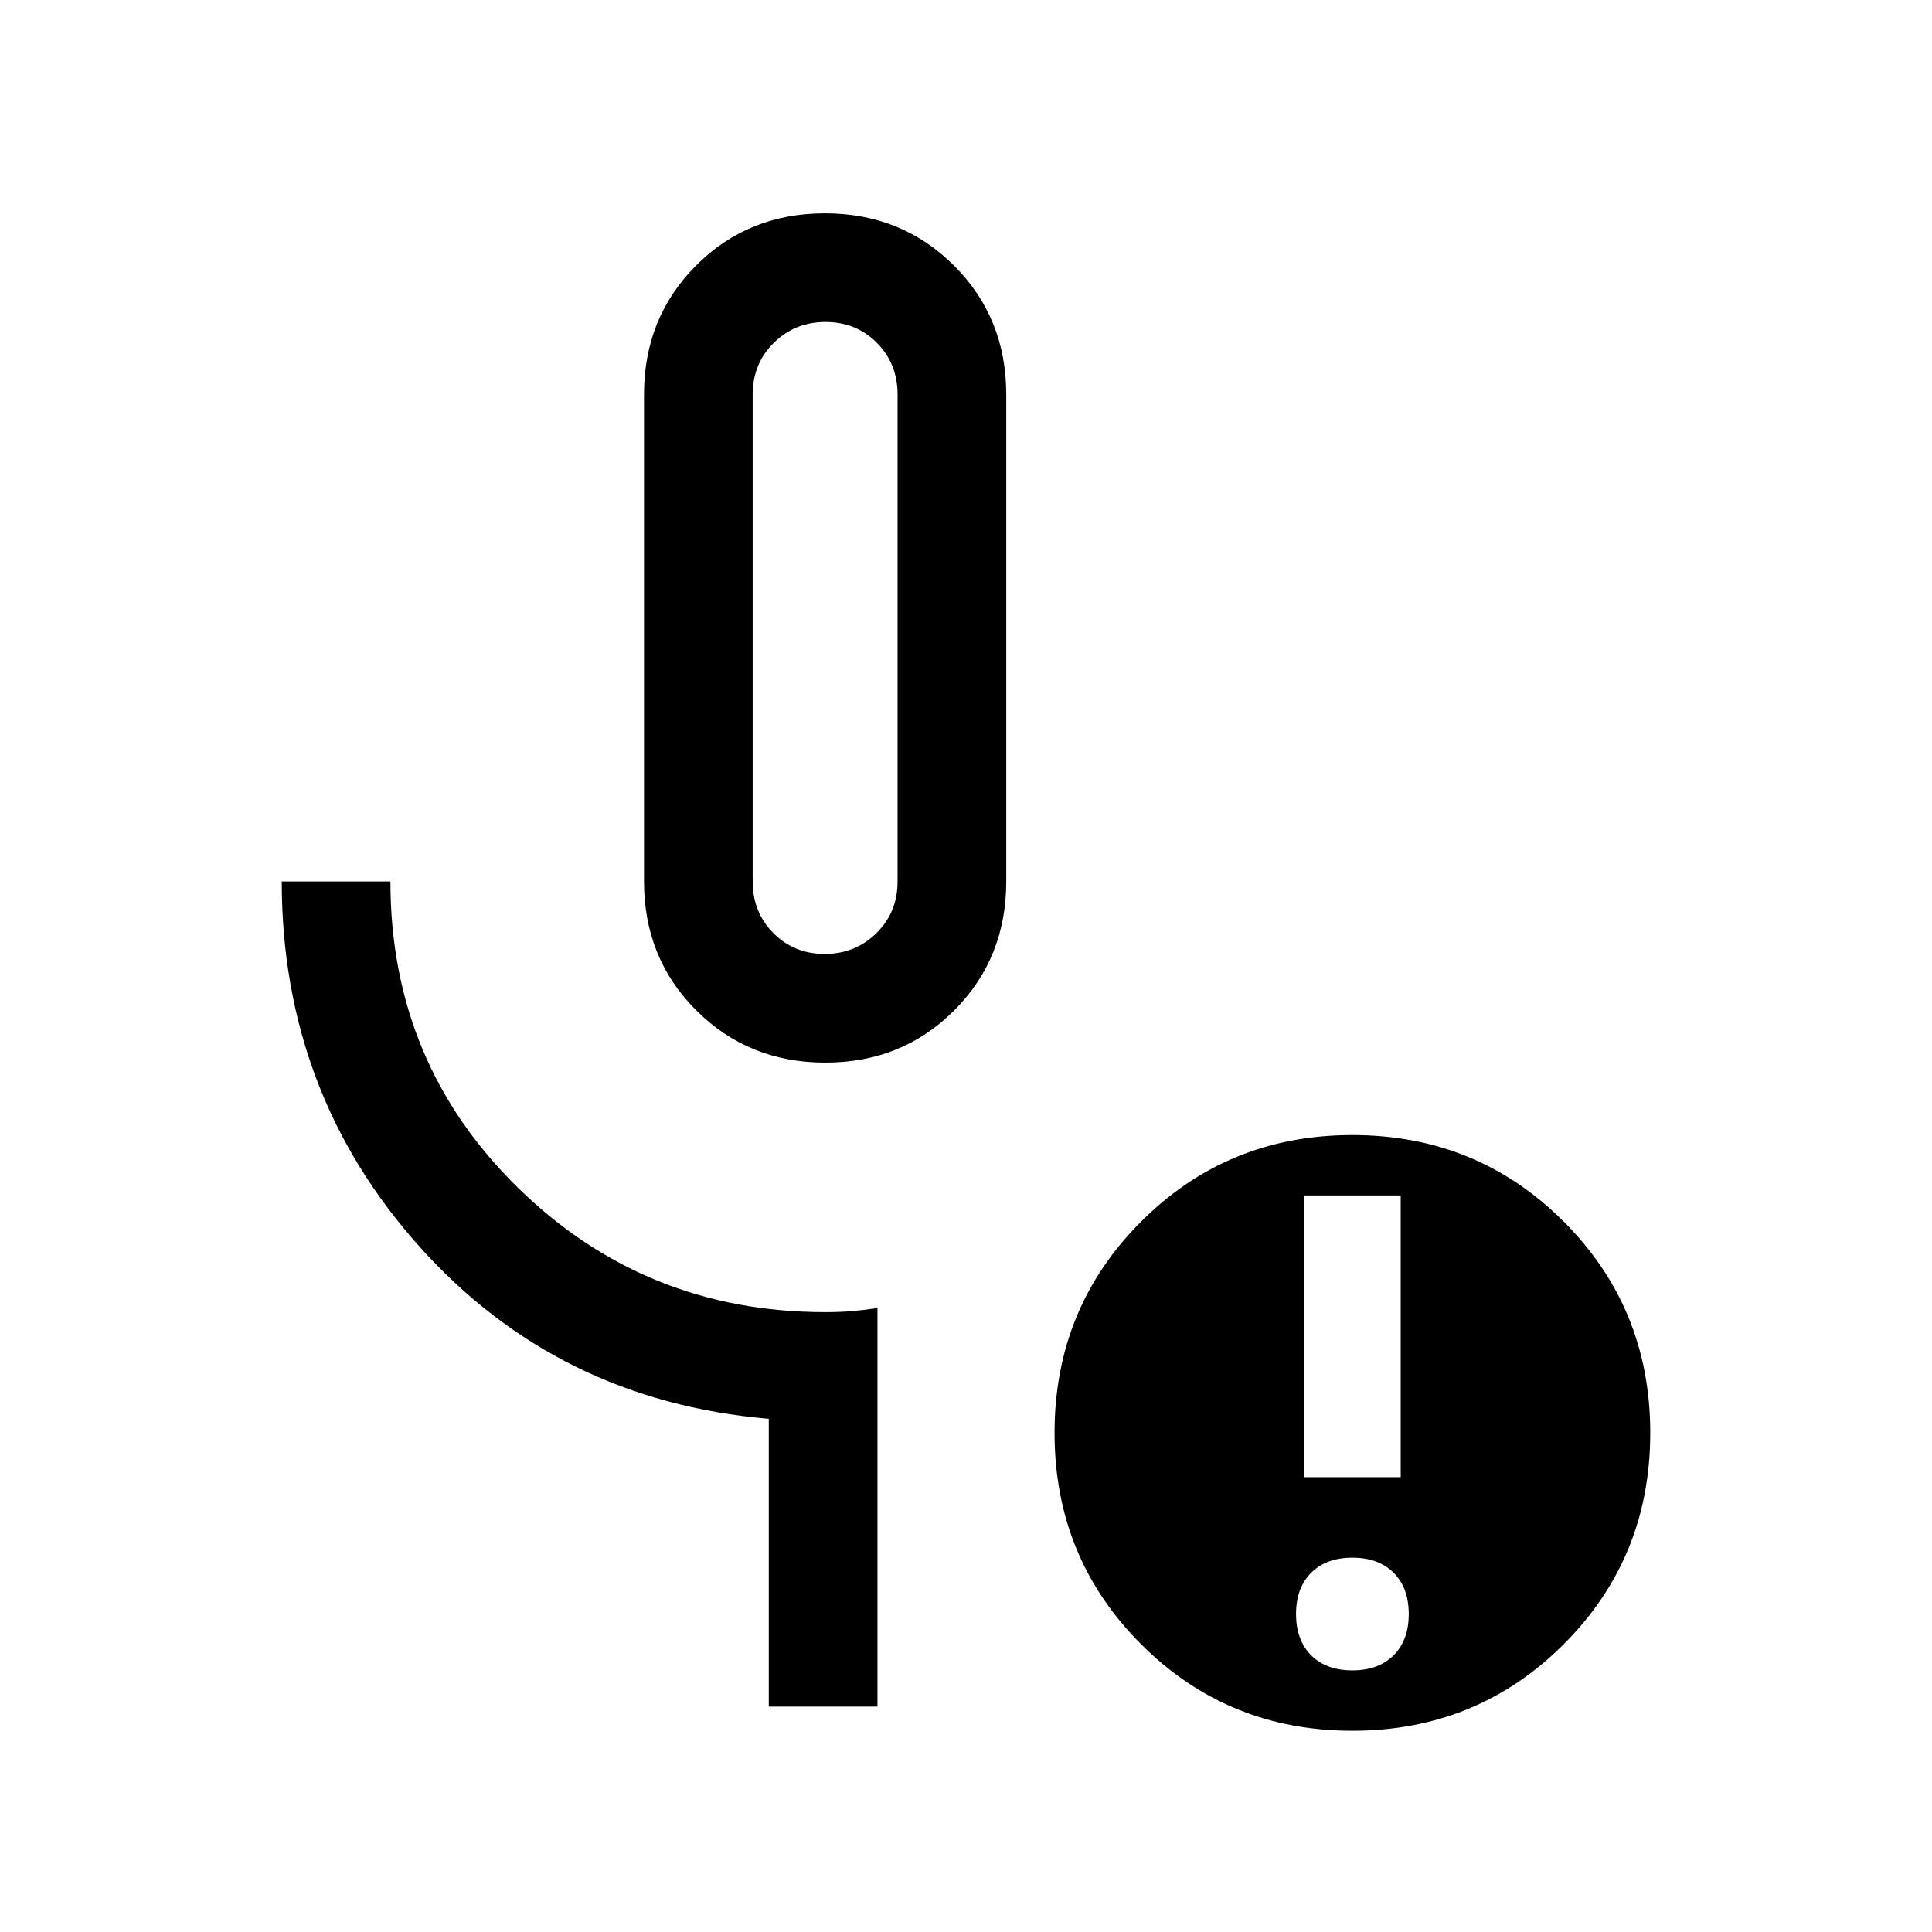 <svg xmlns="http://www.w3.org/2000/svg" height="24" viewBox="0 -960 960 960" width="24"><path d="M410.12-432Q372-432 346-457.92q-26-25.91-26-64.08v-242q0-38.17 25.88-64.08 25.88-25.92 64-25.92Q448-854 474-828.08q26 25.91 26 64.08v242q0 38.17-25.88 64.08-25.88 25.92-64 25.92Zm-.33-54q15.21 0 25.71-10.35T446-522v-242q0-15.3-10.29-25.65Q425.42-800 410.21-800t-25.71 10.35Q374-779.3 374-764v242q0 15.3 10.29 25.65Q394.58-486 409.79-486ZM436-112h-54v-143q-105-9-173.5-85.5T140-522h54q0 90 63.18 152T410-308q7.3 0 13.15-.5Q429-309 436-310v198Zm236-18q13 0 20.5-7.5T700-158q0-13-7.5-20.5T672-186q-13 0-20.5 7.5T644-158q0 13 7.5 20.5T672-130Zm-24-96h48v-140h-48v140Zm24 126q-62 0-105-43t-43-105q0-62 43-105t105-43q62 0 105 43t43 105q0 62-43 105t-105 43ZM410-643Z"/></svg>